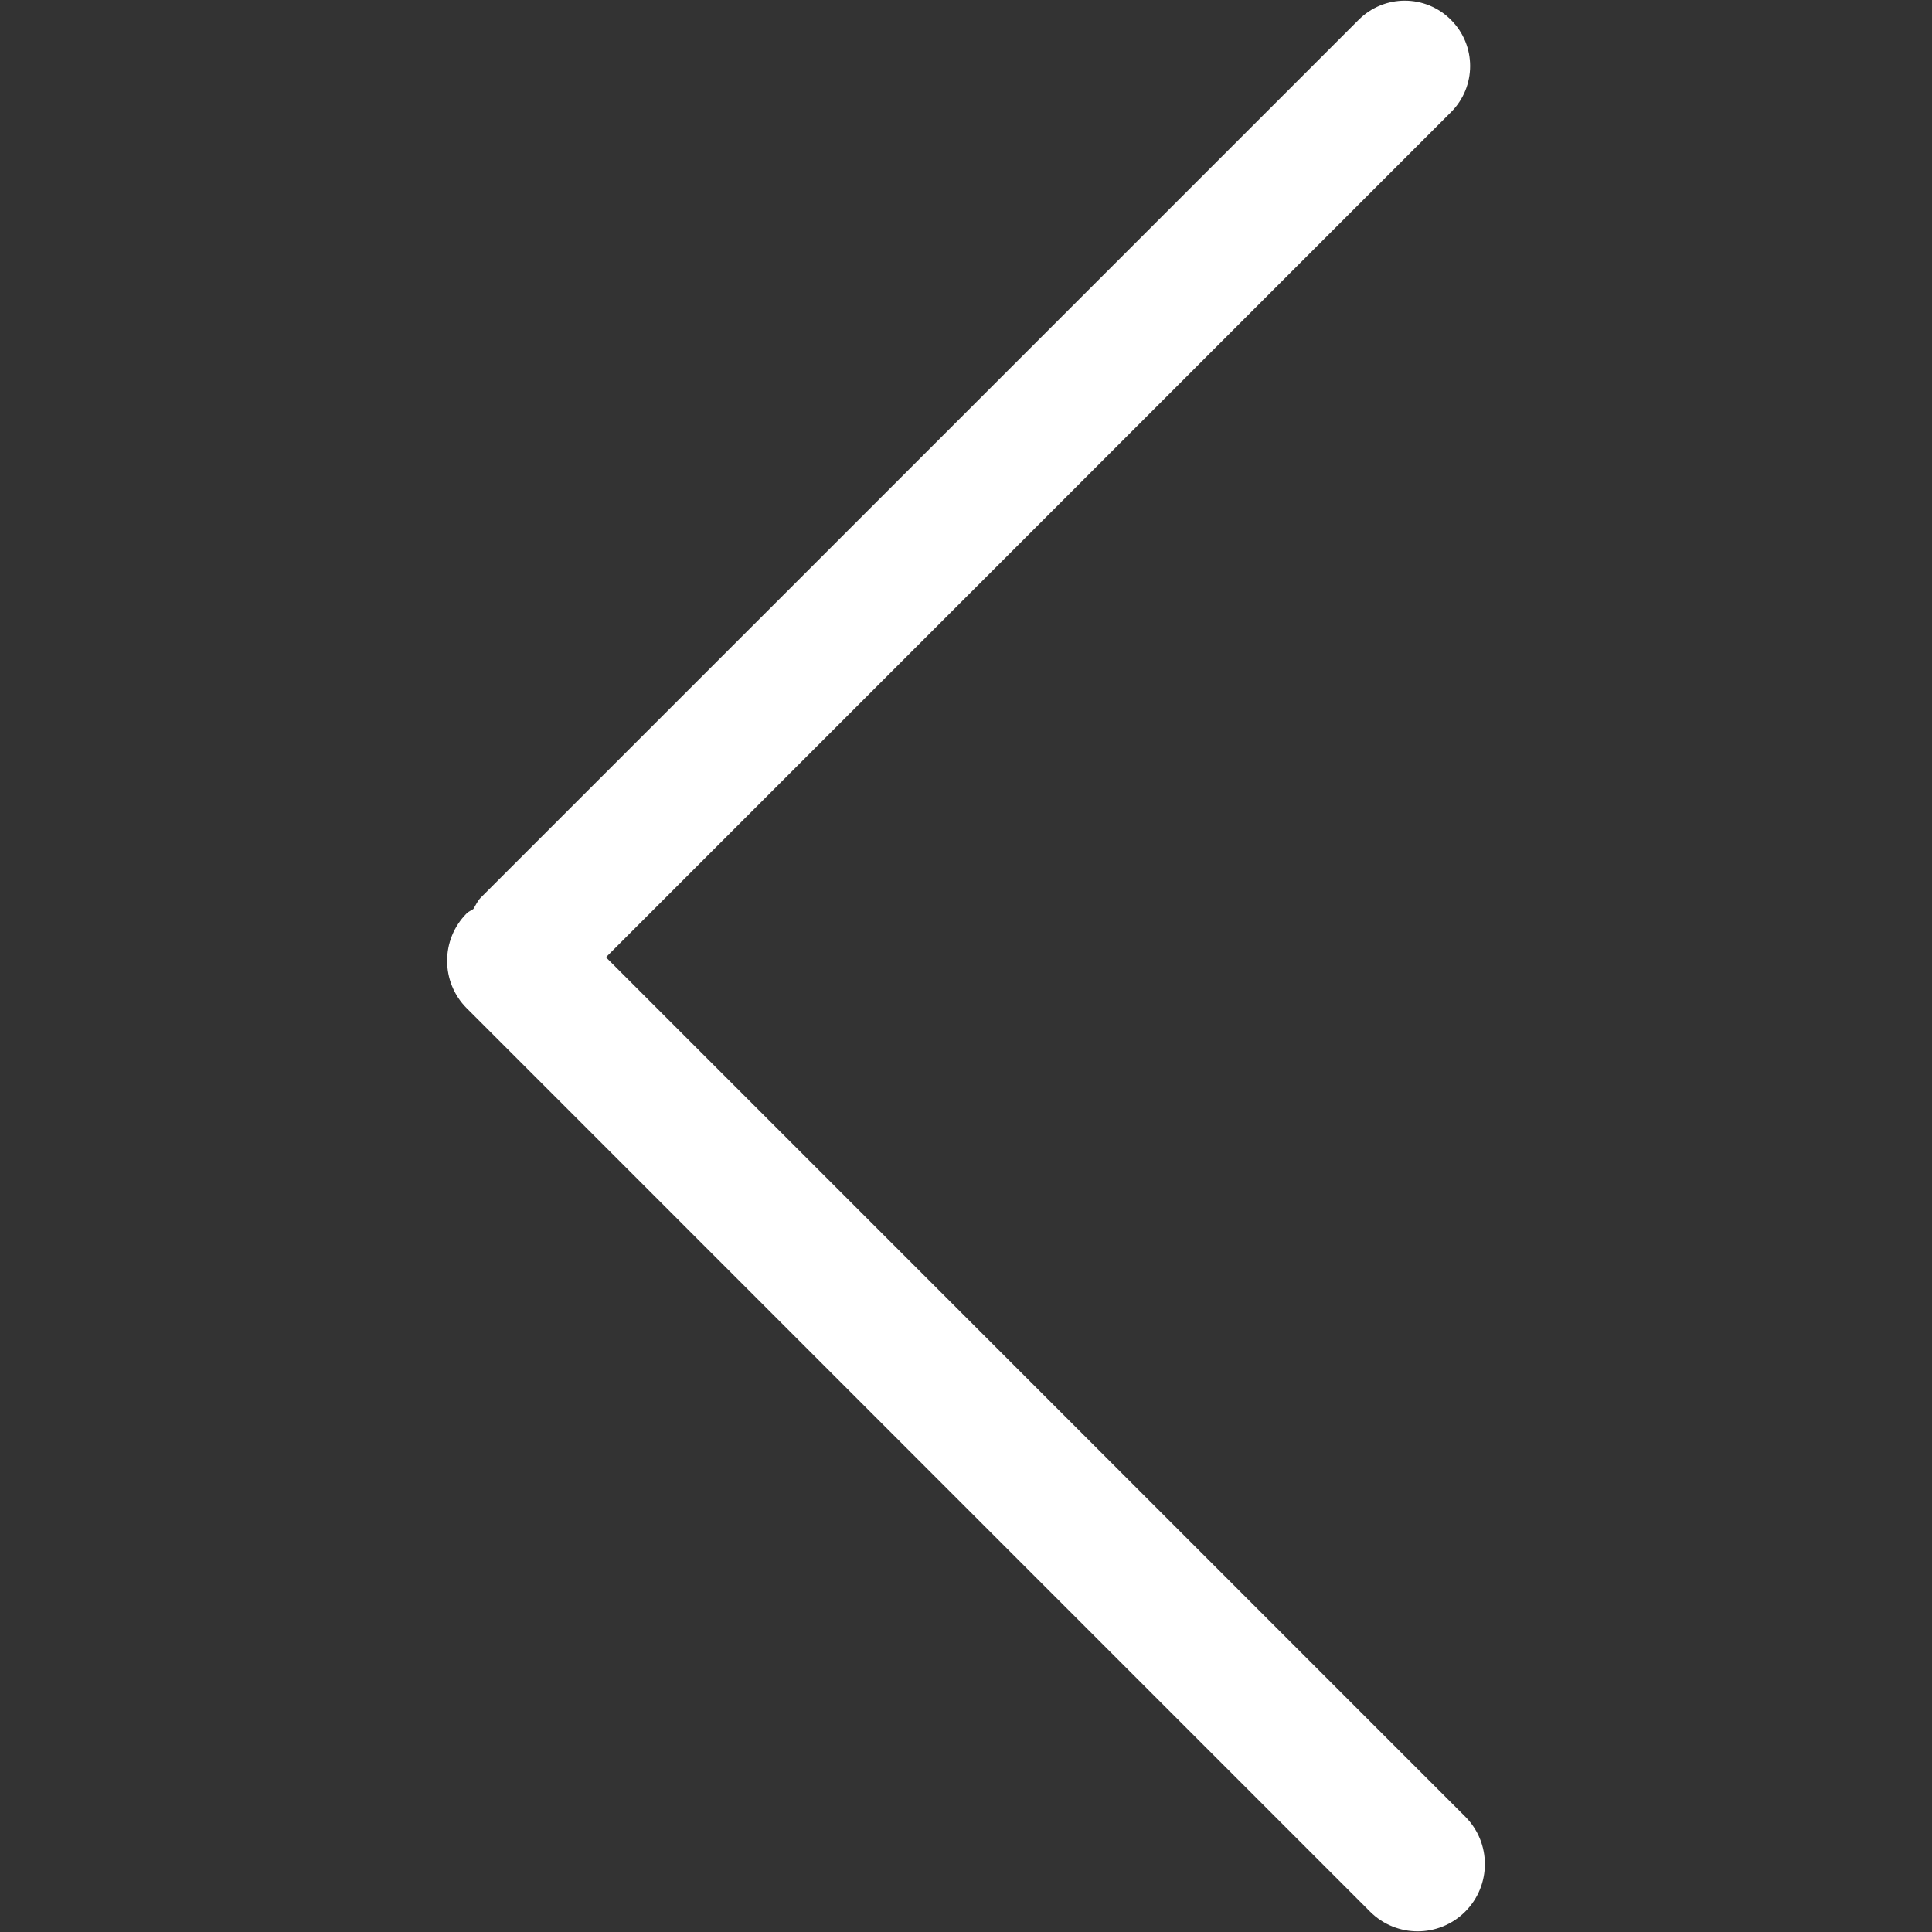 <?xml version="1.0" standalone="no"?><!DOCTYPE svg PUBLIC "-//W3C//DTD SVG 1.1//EN" "http://www.w3.org/Graphics/SVG/1.1/DTD/svg11.dtd"><svg t="1610447558492" class="icon" viewBox="0 0 1024 1024" version="1.1" xmlns="http://www.w3.org/2000/svg" p-id="2544" width="76" height="76" xmlns:xlink="http://www.w3.org/1999/xlink"><rect x="0" y="0" width="1024" height="1024" fill="#333333" stroke="none"/><defs><style type="text/css"></style></defs><path d="M247.406 534.419 726.182 1013.23c13.932 13.896 36.453 13.896 50.385 0 13.933-13.933 13.933-36.489 0-50.421L321.166 507.372 769.047 59.454c13.541-13.506 13.541-35.42 0-48.924-13.506-13.576-35.42-13.576-48.96 0l-465.164 465.128c-1.817 1.817-2.708 4.027-4.027 6.129-1.104 0.82-2.458 1.247-3.493 2.281-13.896 13.896-13.896 36.453 0 50.35L247.406 534.419 247.406 534.419z" p-id="2545" fill="#ffffff"></path></svg>
